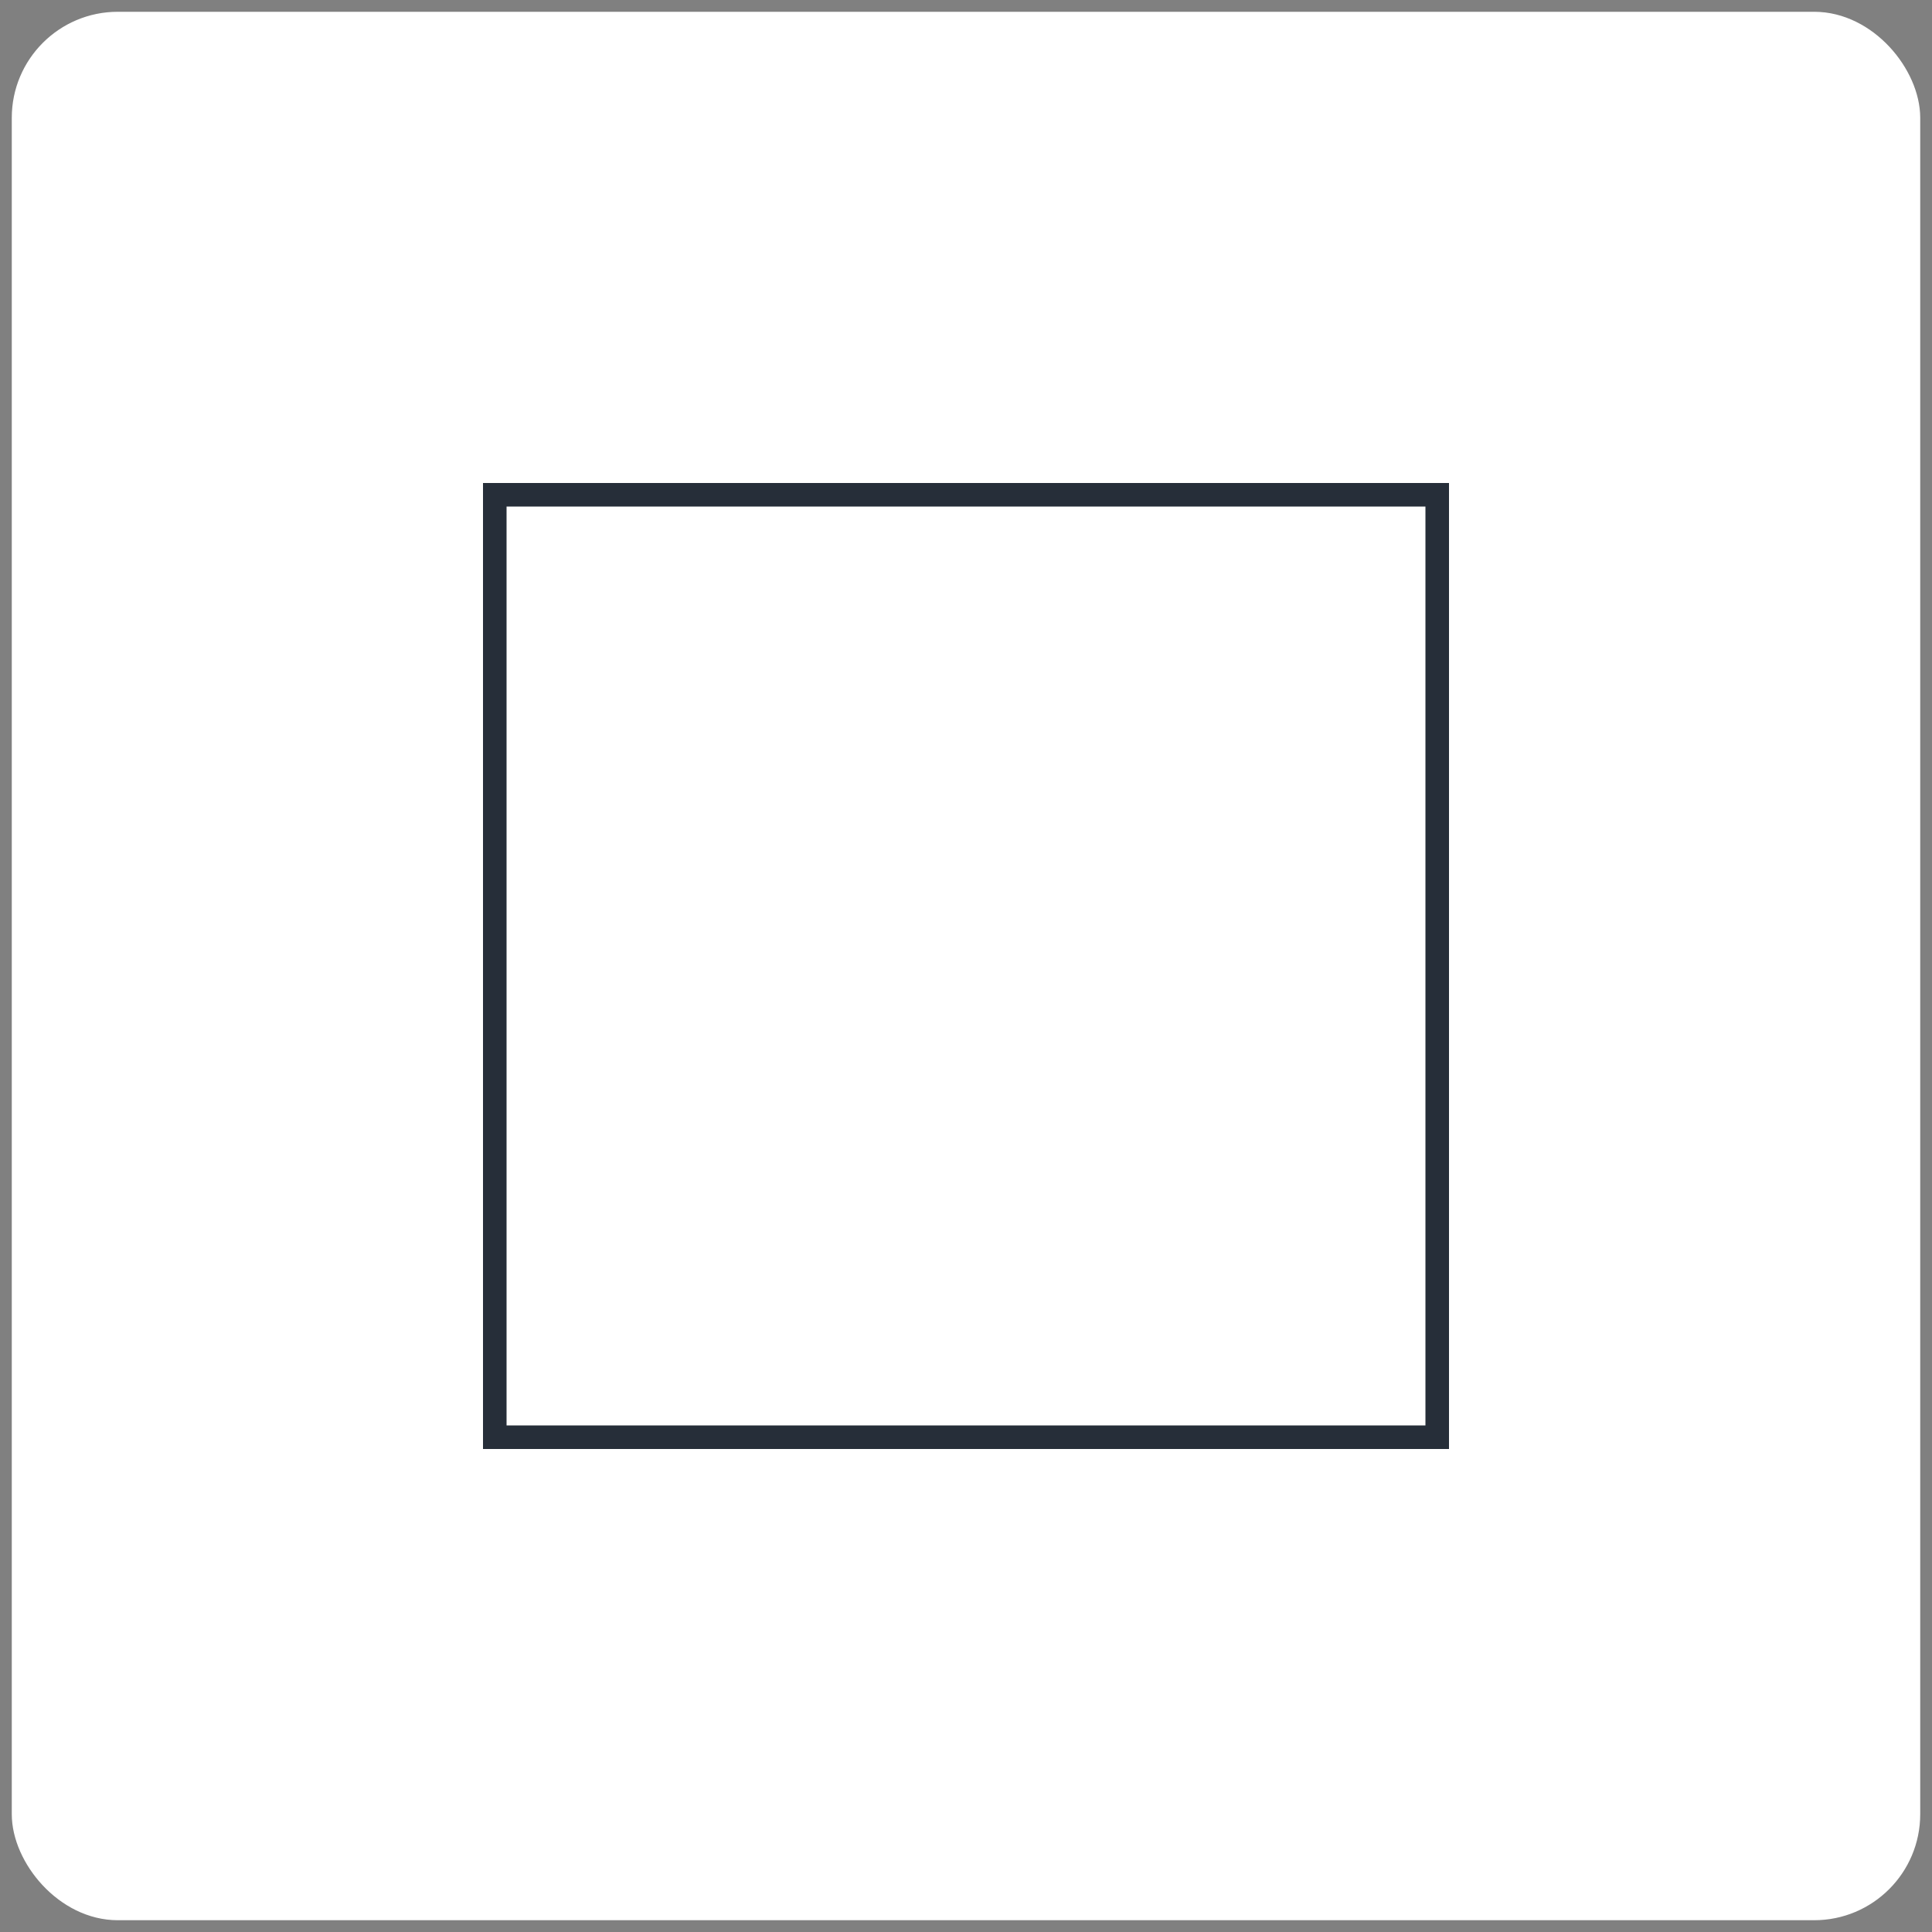 <svg xmlns="http://www.w3.org/2000/svg" width="82" height="82" viewBox="0 0 82 82">
  <rect x="0" y="0" width="82" height="82" fill="#808080" stroke="none"/>
  <g fill="none" fill-rule="evenodd" stroke="#FFF" transform="translate(1 1)">
    <rect width="80" height="80" fill="#FFF" rx="4"/>
    <rect x="20" y="20" width="40" height="40" stroke="#262E39" />
  </g>
</svg>
